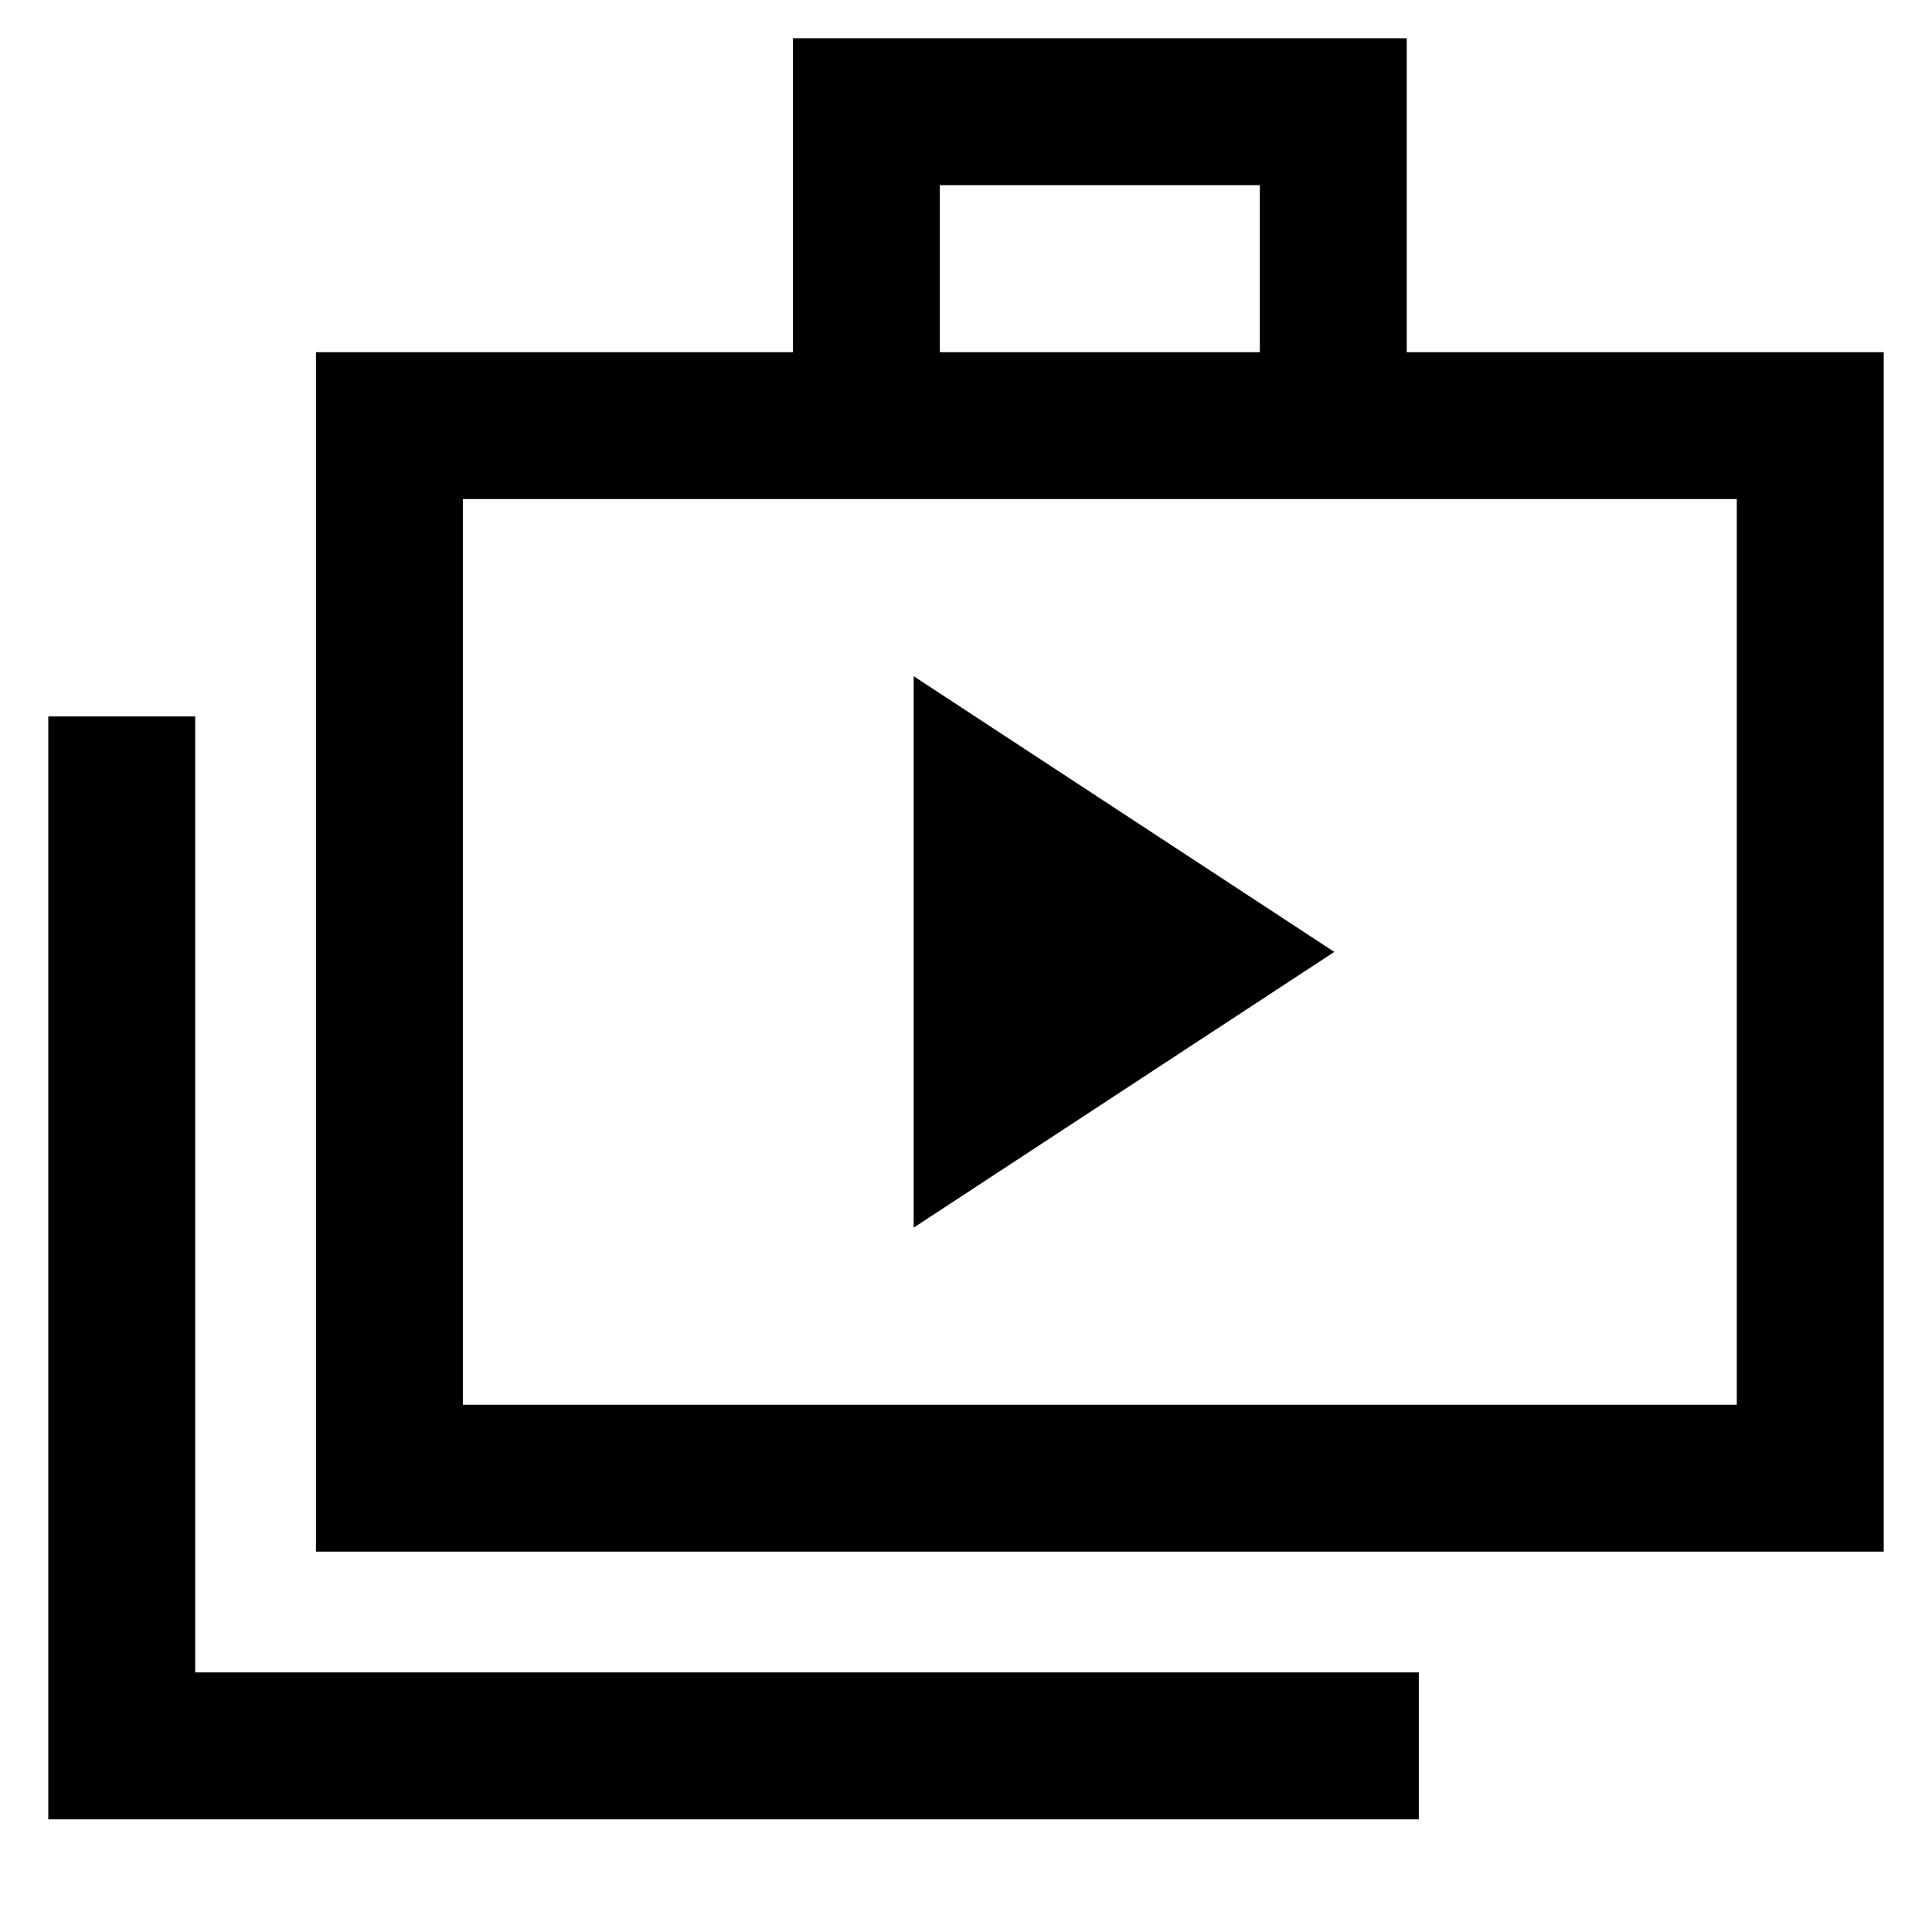 <svg xmlns="http://www.w3.org/2000/svg" height="48" viewBox="0 -960 960 960" width="48"><path d="m454-350 209-137-209-137v274ZM24-56v-548h73v475h608v73H24Zm133-133v-596h237v-156h305v156h237v596H157Zm310-596h159v-83H467v83ZM230-262h633v-450H230v450Zm0-450v450-450Z"/></svg>